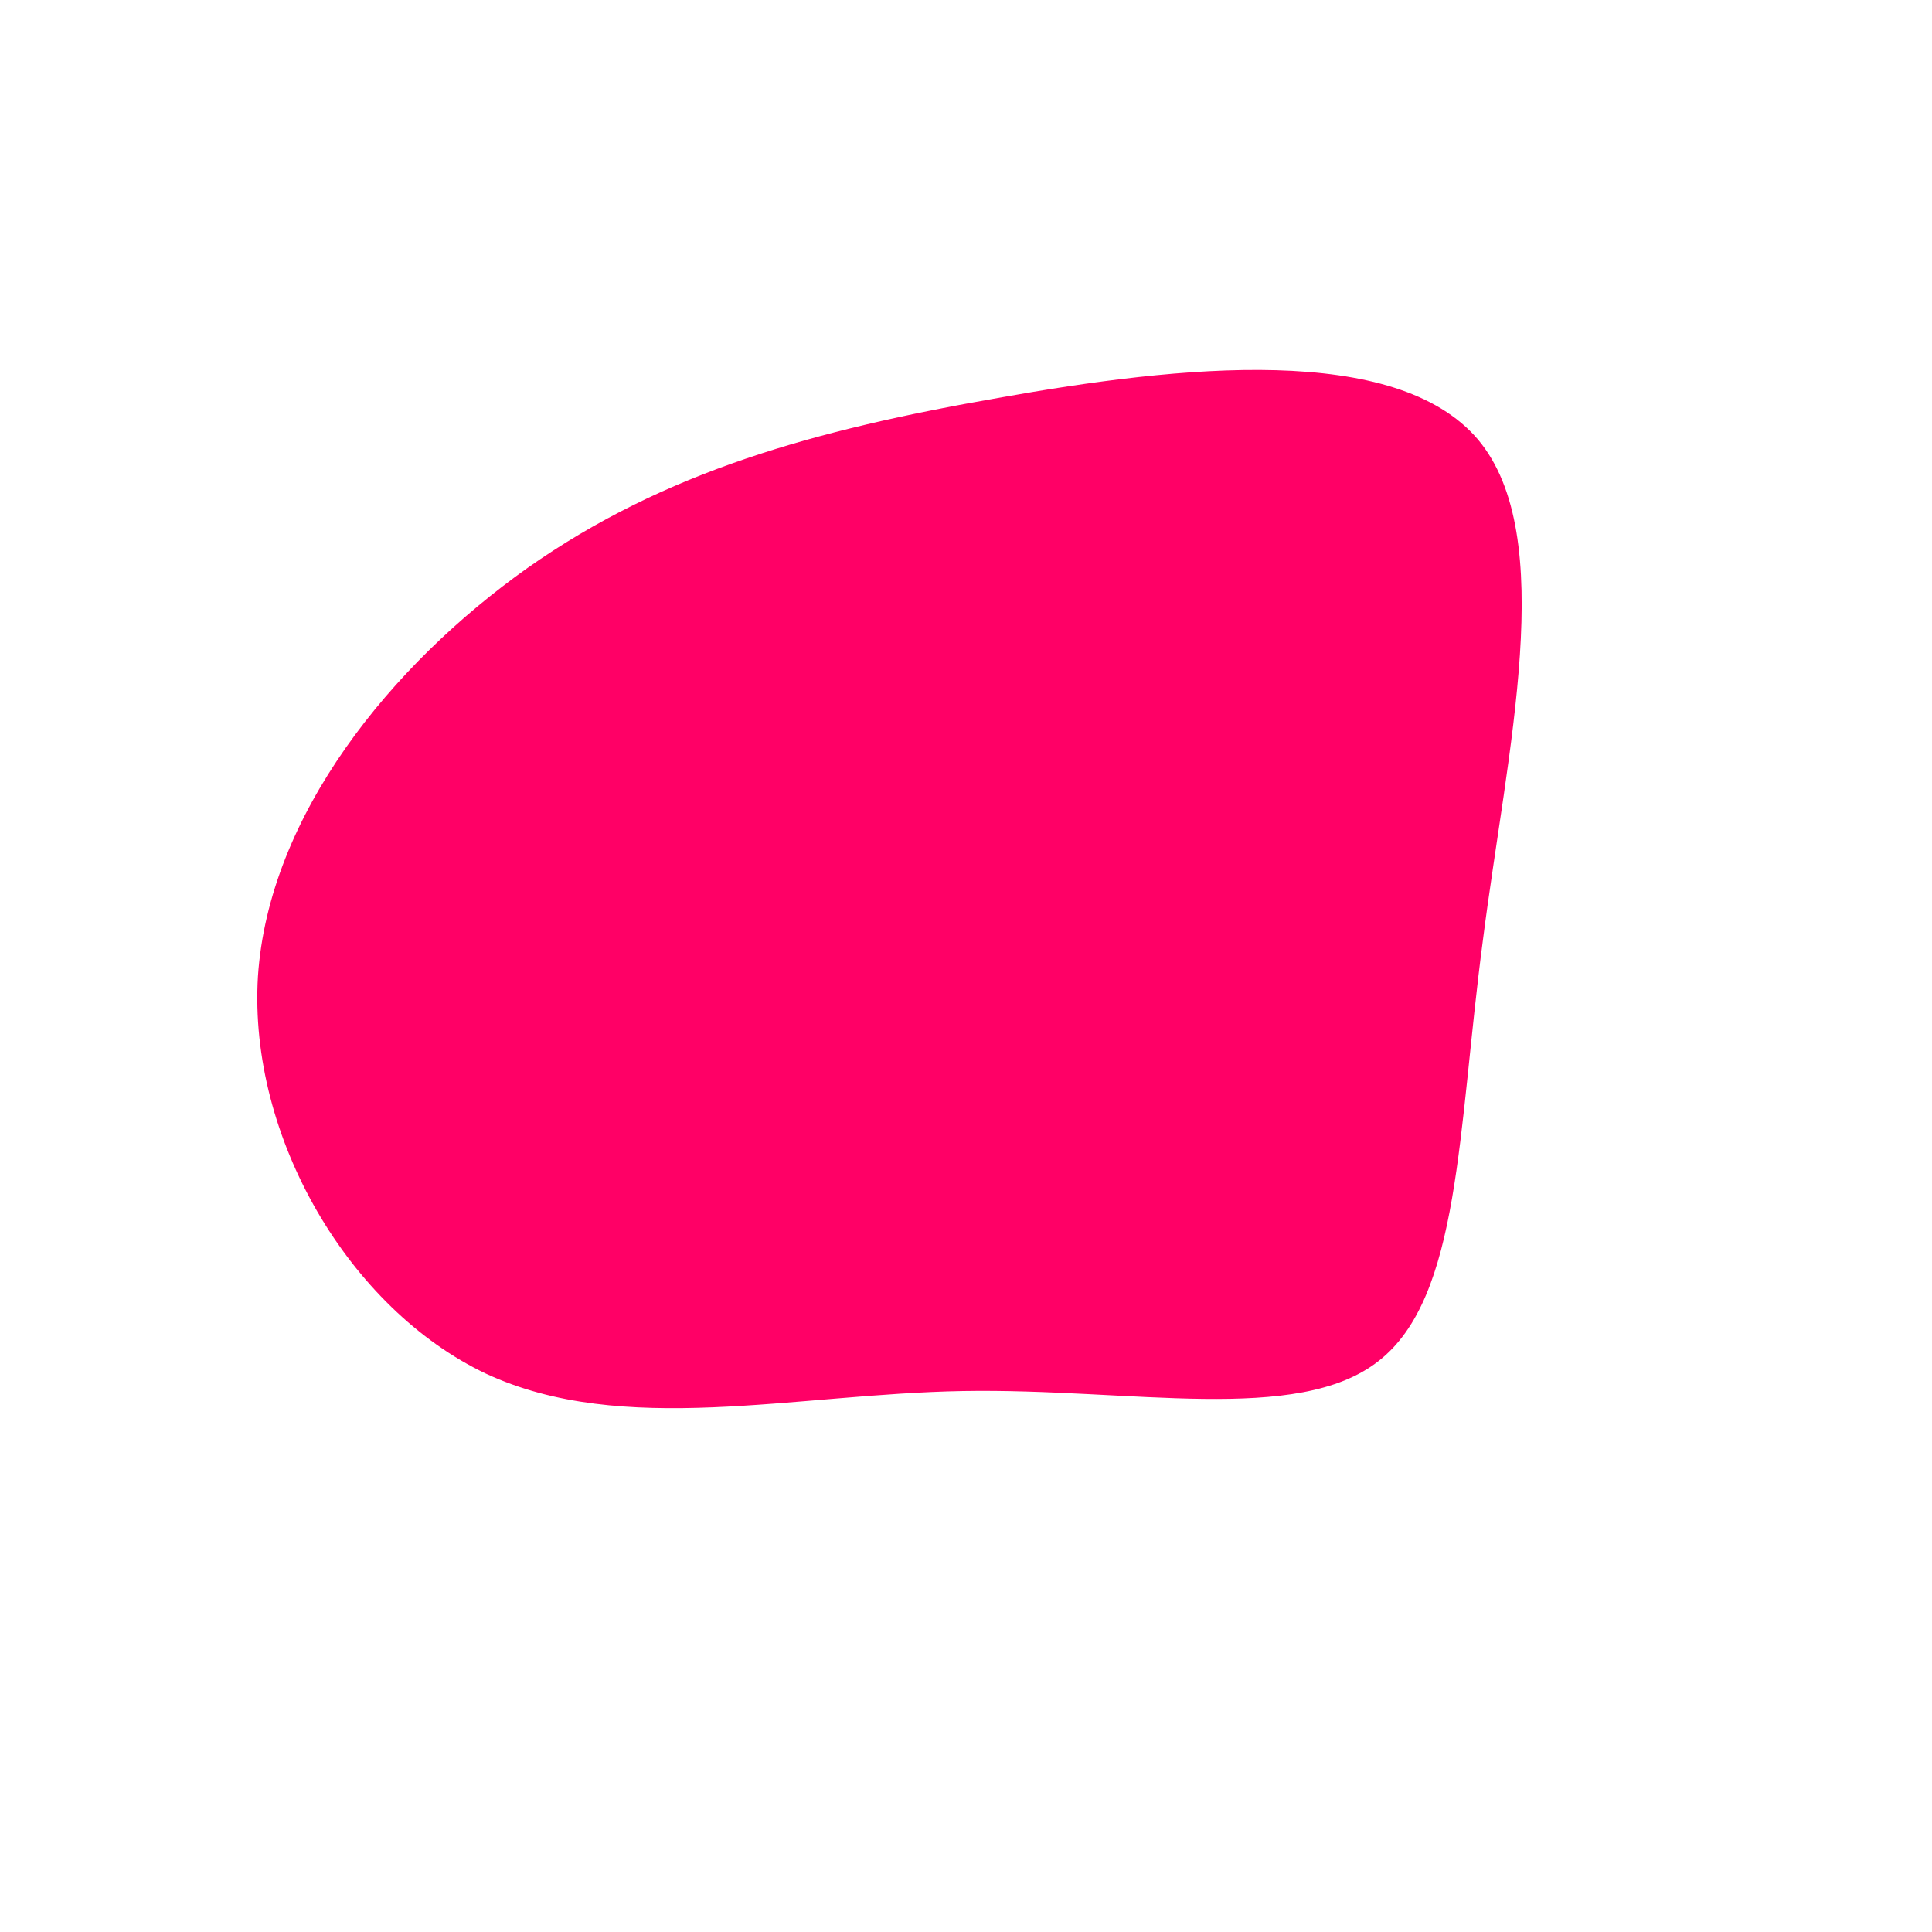 <?xml version="1.0" standalone="no"?>
<svg viewBox="0 0 200 200" xmlns="http://www.w3.org/2000/svg">
  <path fill="#FF0066" d="M53,-54.5C61.4,-44.5,56,-22.3,53.5,-2.6C50.9,17.1,51.2,34.3,42.7,40.9C34.3,47.5,17.1,43.7,-0.3,44C-17.8,44.3,-35.5,48.8,-49.7,42.2C-63.8,35.5,-74.3,17.8,-73.3,1.1C-72.2,-15.6,-59.5,-31.2,-45.4,-41.2C-31.2,-51.2,-15.6,-55.5,3.3,-58.8C22.3,-62.2,44.5,-64.5,53,-54.5Z" transform="translate(100 100)" />
</svg>
